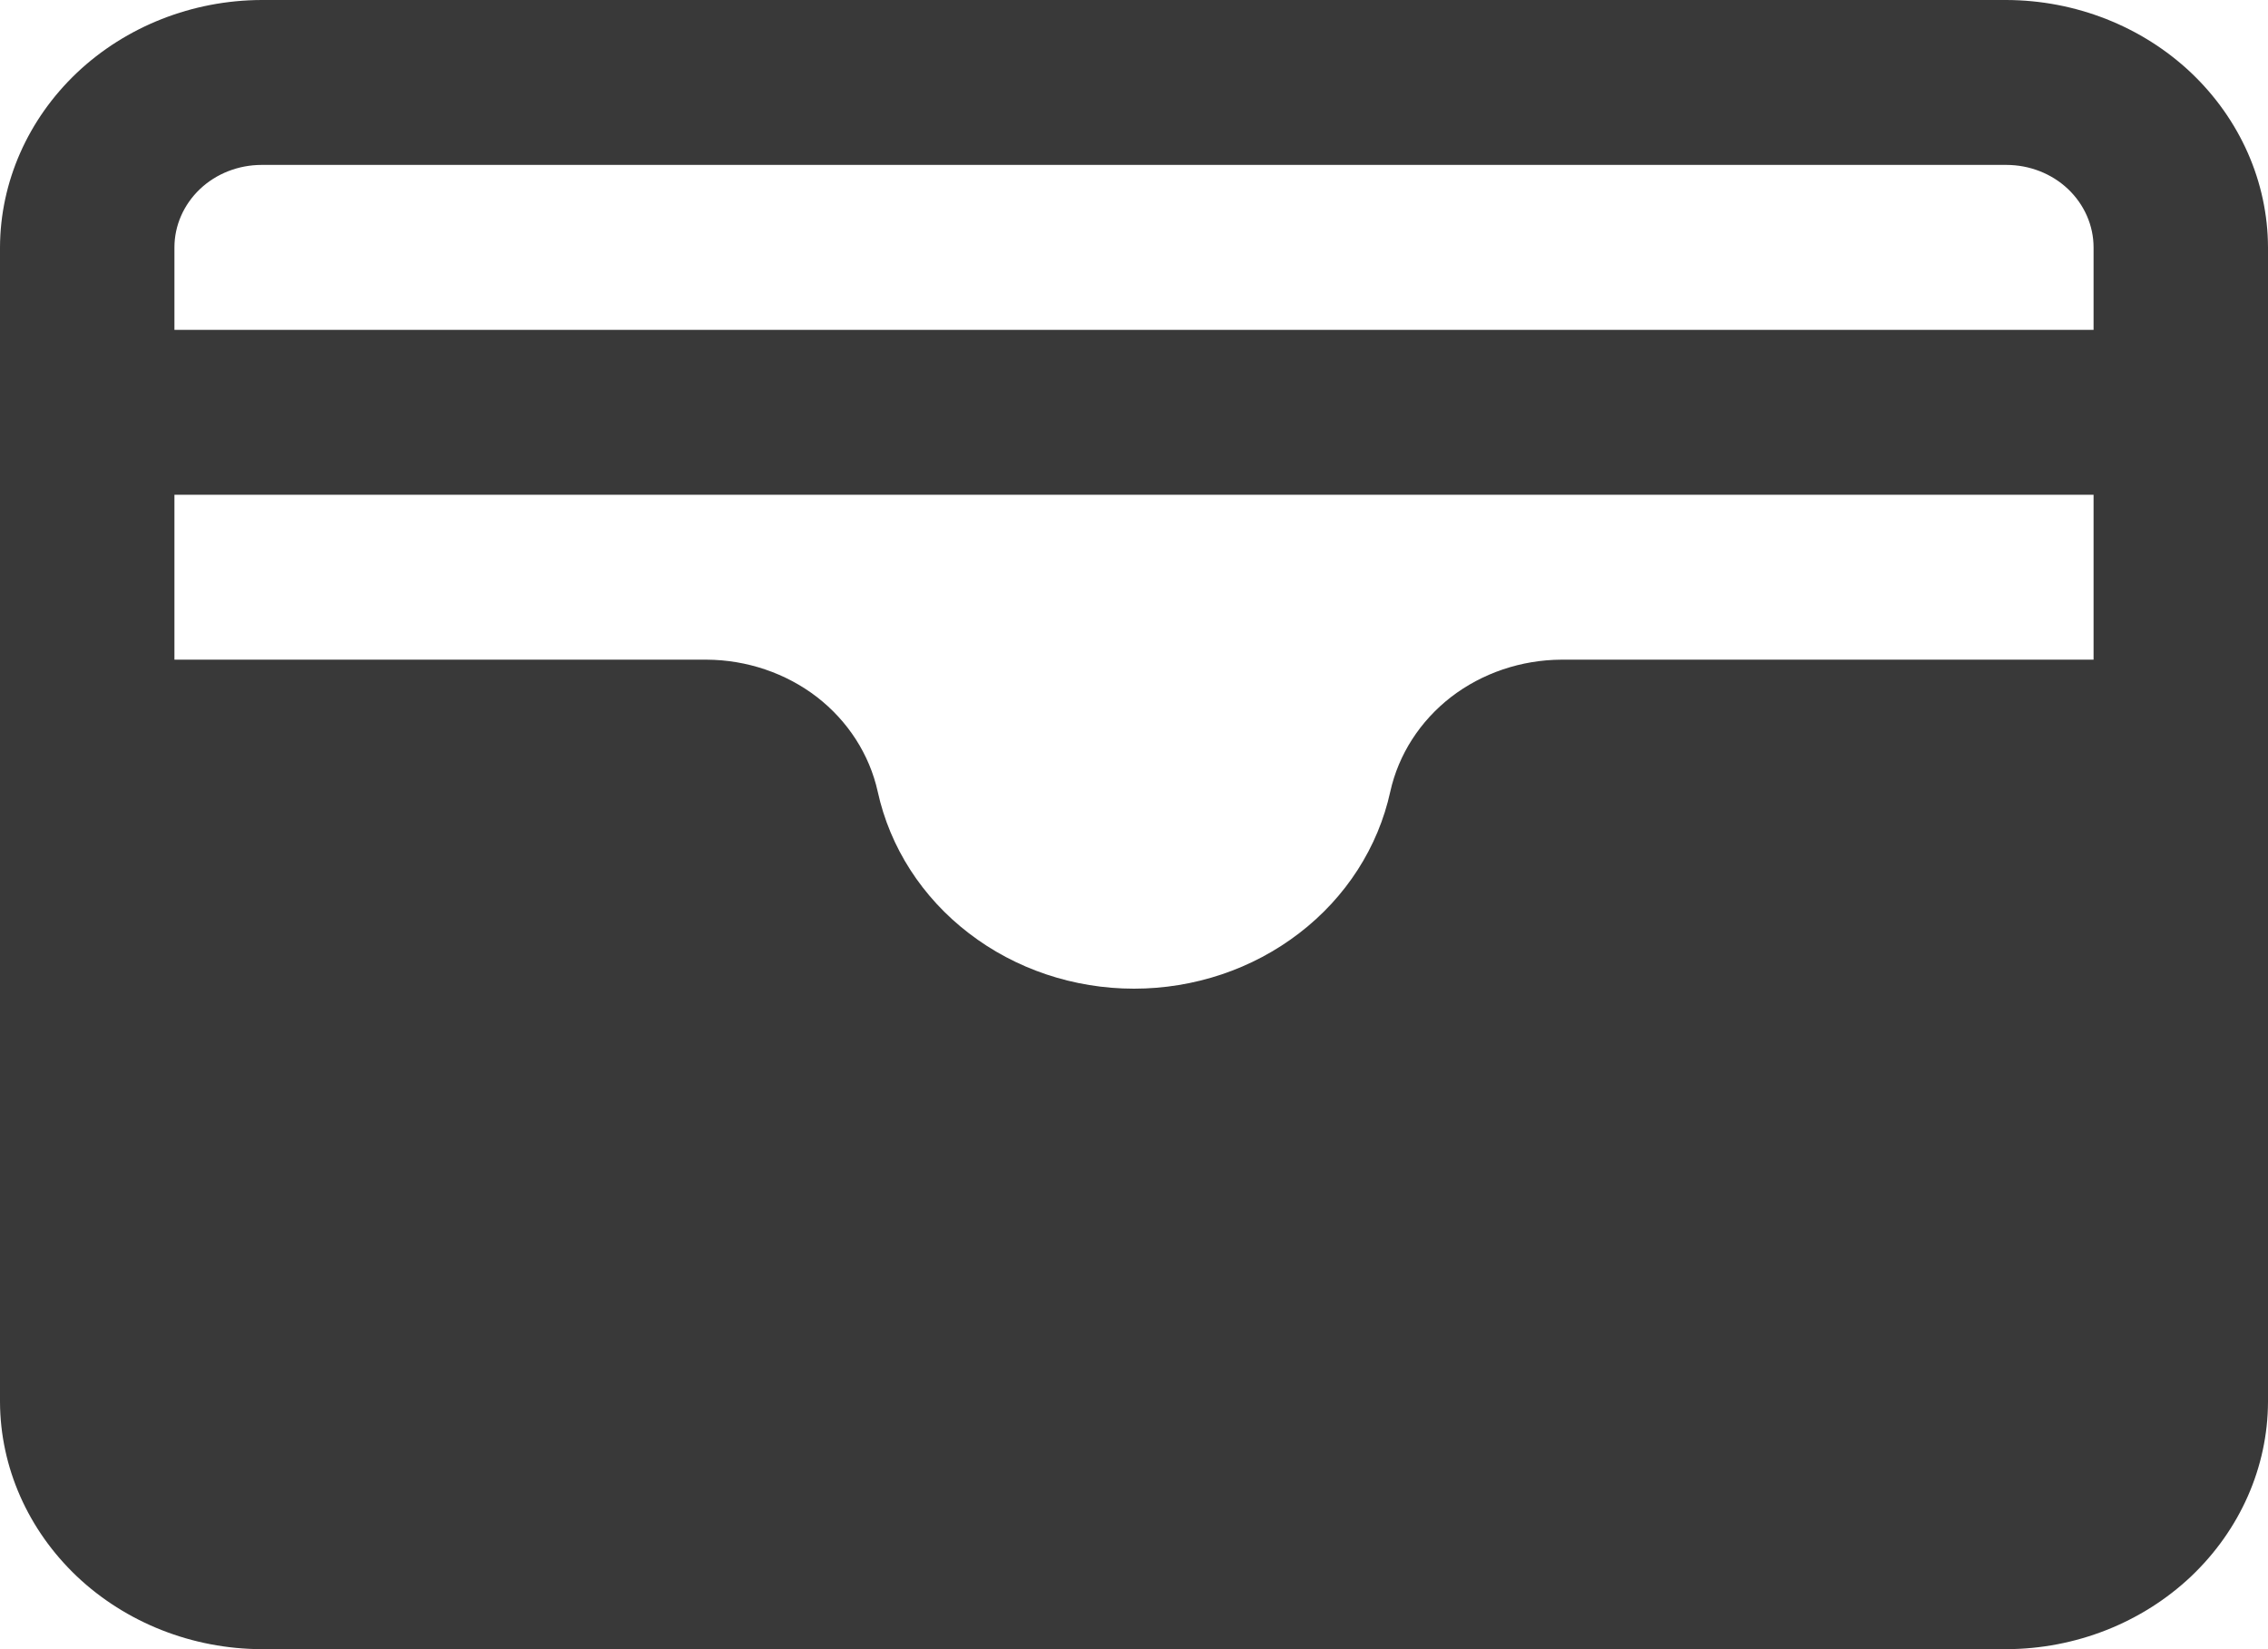 <svg width="11" height="8" viewBox="0 0 11 8" fill="none" xmlns="http://www.w3.org/2000/svg">
<path d="M9.731 0H1.269C0.933 0.001 0.611 0.128 0.373 0.353C0.136 0.578 0.001 0.882 0 1.2V6.8C0.001 7.118 0.136 7.422 0.373 7.647C0.611 7.872 0.933 7.999 1.269 8H9.731C10.067 7.999 10.389 7.872 10.627 7.647C10.864 7.422 10.999 7.118 11 6.8V1.2C10.999 0.882 10.864 0.578 10.627 0.353C10.389 0.128 10.067 0.001 9.731 0ZM6.743 3.84C6.684 4.11 6.528 4.353 6.301 4.527C6.075 4.701 5.792 4.796 5.5 4.796C5.208 4.796 4.925 4.701 4.699 4.527C4.472 4.353 4.316 4.11 4.257 3.84C4.217 3.66 4.113 3.498 3.962 3.381C3.811 3.265 3.622 3.201 3.427 3.2H0.846V2.4H10.154V3.2H7.573C7.378 3.201 7.189 3.265 7.038 3.381C6.887 3.498 6.783 3.66 6.743 3.84ZM1.269 0.8H9.731C9.843 0.8 9.951 0.842 10.03 0.917C10.109 0.992 10.154 1.094 10.154 1.2V1.6H0.846V1.2C0.846 1.094 0.891 0.992 0.97 0.917C1.049 0.842 1.157 0.8 1.269 0.8Z" fill="#393939"/>
</svg>
